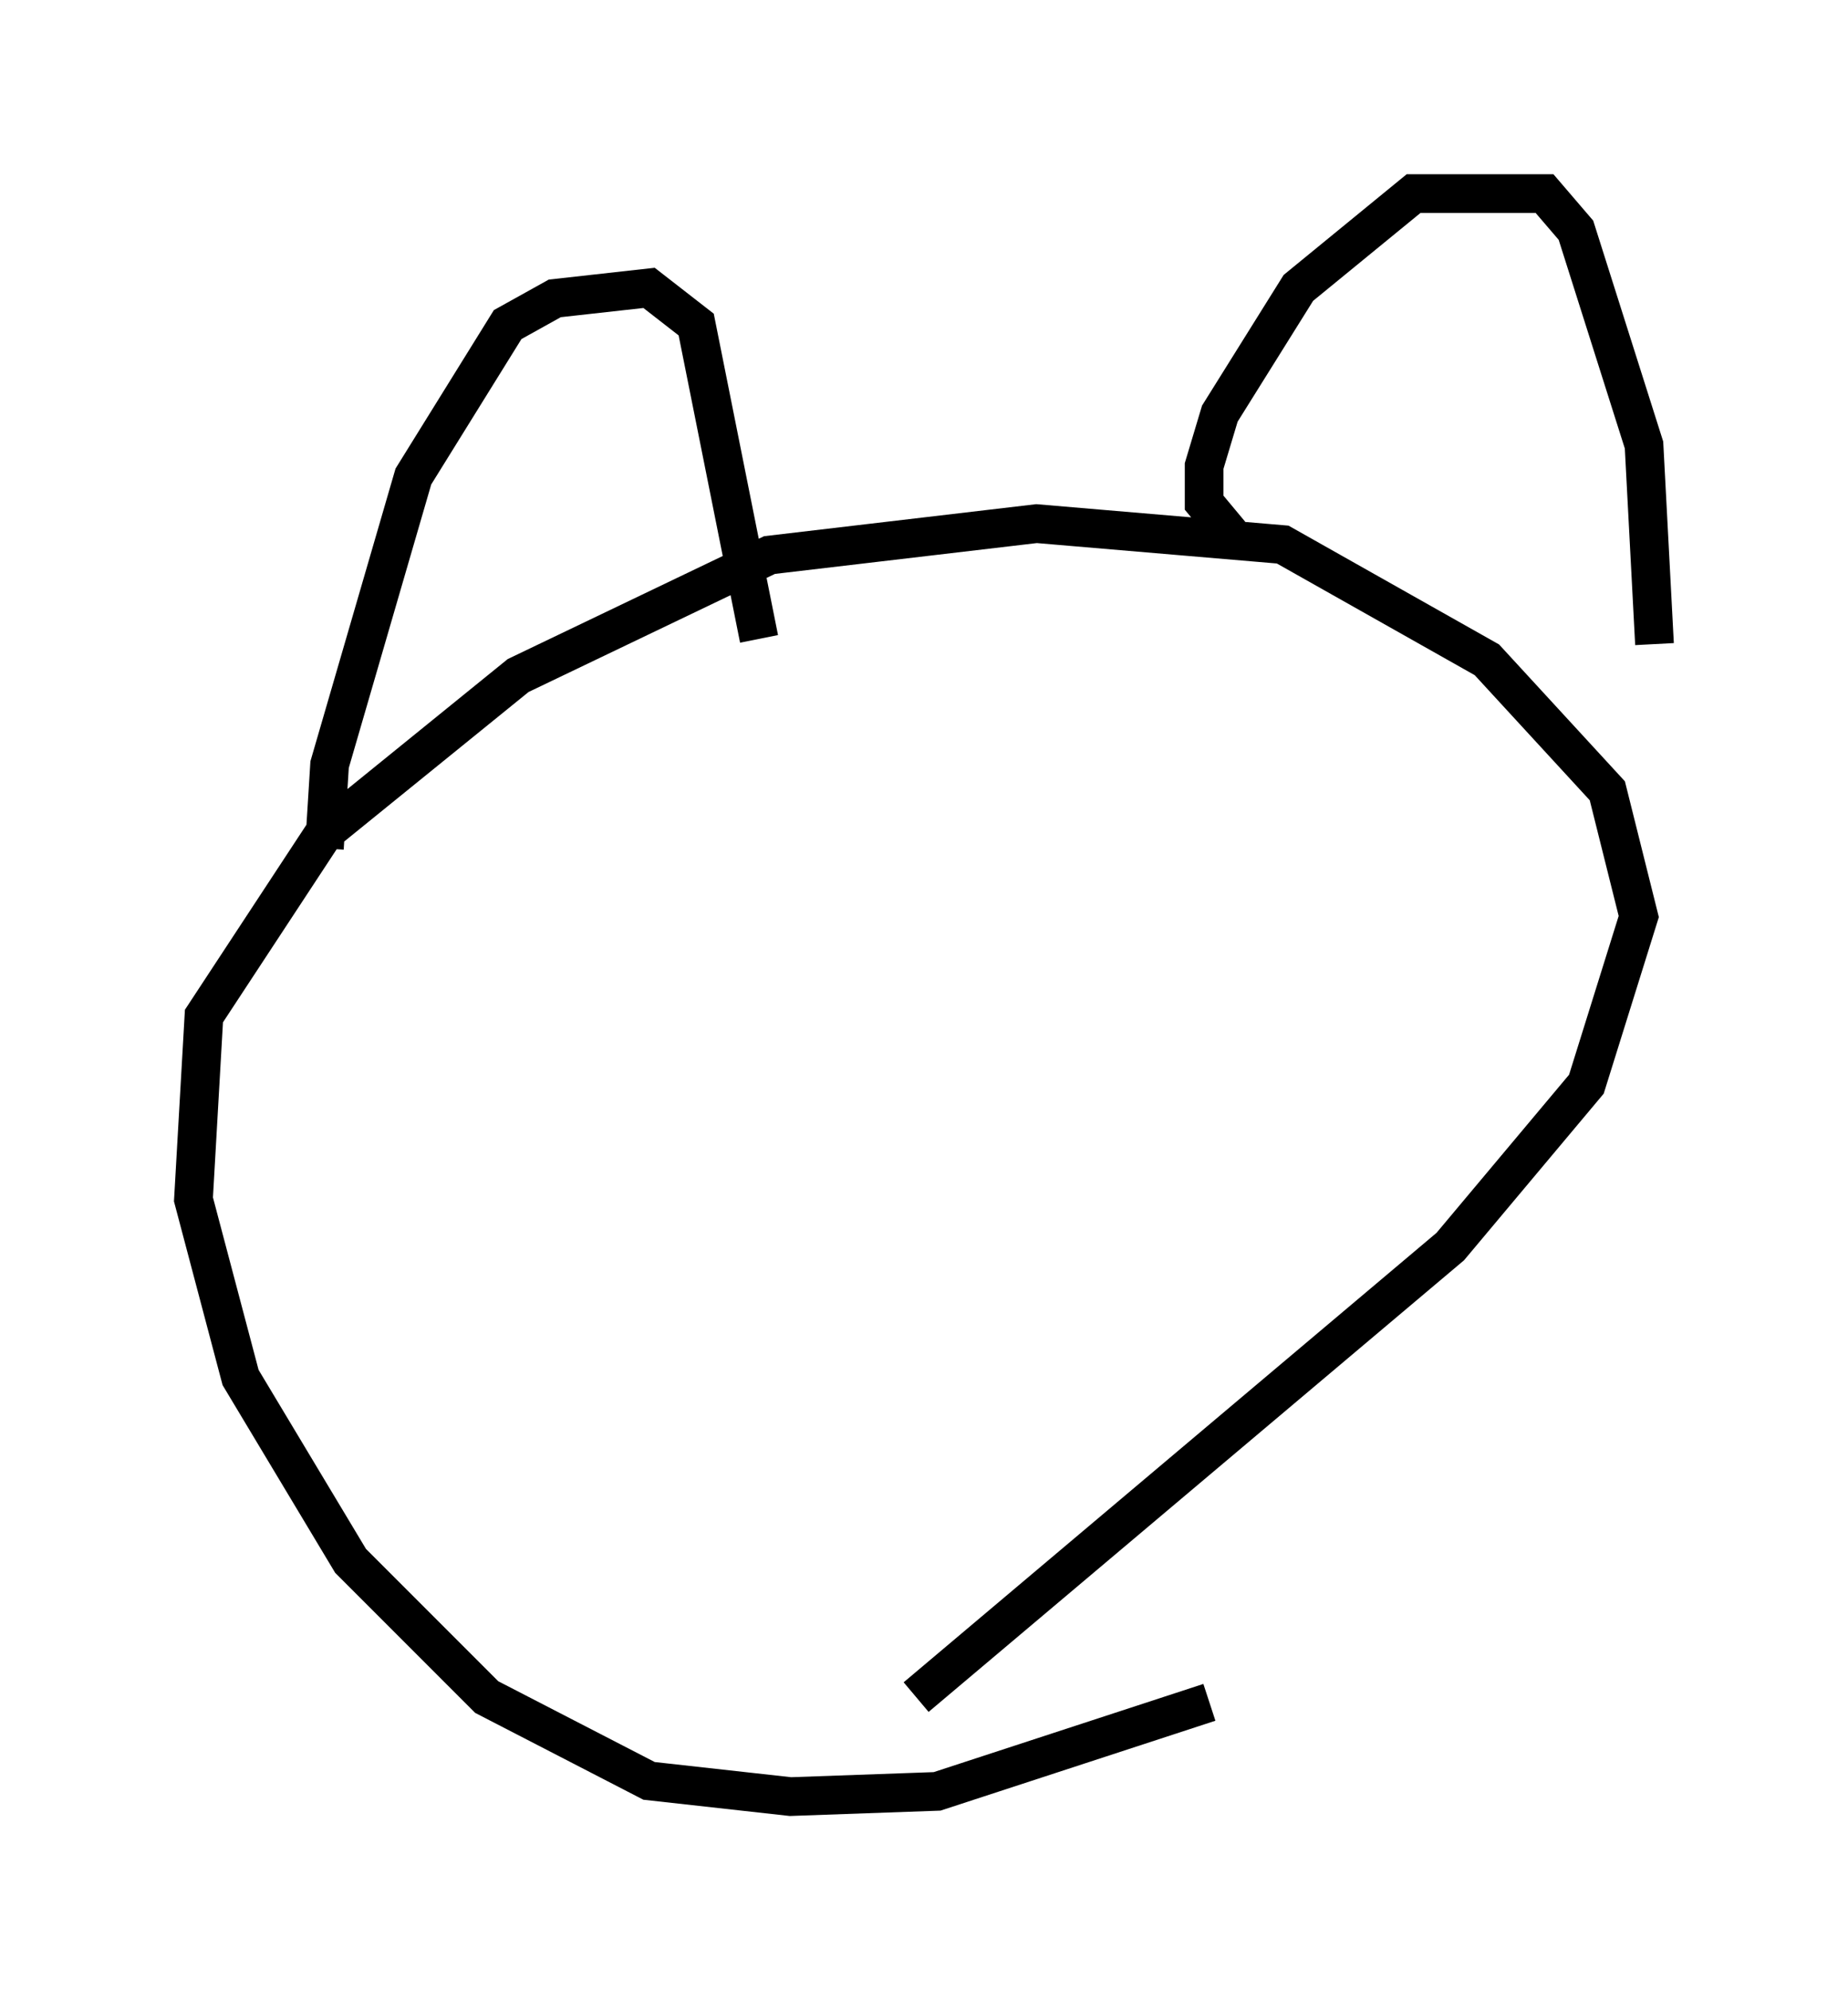 <?xml version="1.0" encoding="utf-8" ?>
<svg baseProfile="full" height="51.407" version="1.1" width="47.753" xmlns="http://www.w3.org/2000/svg" xmlns:ev="http://www.w3.org/2001/xml-events" xmlns:xlink="http://www.w3.org/1999/xlink"><defs /><rect fill="white" height="51.407" width="47.753" x="0" y="0" /><path d="M35.446, 41.671 m-4.195, 2.3 l-7.036, 2.3 -3.789, 0.135 l-3.654, -0.406 -4.195, -2.165 l-3.518, -3.518 -2.842, -4.736 l-1.218, -4.601 0.271, -4.736 l3.112, -4.736 5.007, -4.059 l6.495, -3.112 6.901, -0.812 l6.36, 0.541 5.277, 2.977 l3.112, 3.383 0.812, 3.248 l-1.353, 4.33 -3.518, 4.195 l-13.802, 11.637 m-15.291, -21.921 l0.135, -2.165 2.165, -7.442 l2.436, -3.924 1.218, -0.677 l2.436, -0.271 1.218, 0.947 l1.624, 8.119 m12.178, -2.706 l-0.677, -0.812 0.0, -0.947 l0.406, -1.353 2.03, -3.248 l2.977, -2.436 3.383, 0.0 l0.812, 0.947 1.759, 5.548 l0.271, 5.142 " fill="none" stroke="black" stroke-width="1" /></svg>